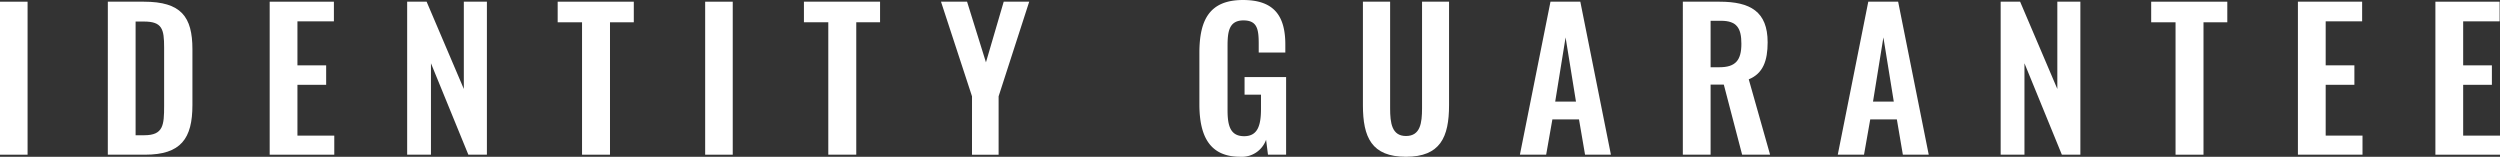 <svg height="18.263" viewBox="0 0 291.234 18.263" width="291.234" xmlns="http://www.w3.org/2000/svg"><rect x="0" y="0" width="291.234" height="18.263" fill="#333333" stroke="none"/><g fill="#fff" transform="translate(-350.979 -394.73)"><path d="m350.979 394.928h3.212v17.823h-3.212z"/><path d="m363.541 394.928h4.2c4.334 0 5.654 1.739 5.654 5.545v6.491c0 3.917-1.342 5.787-5.523 5.787h-4.334zm4.247 15.557c2.222 0 2.31-1.189 2.31-3.411v-6.821c0-2.134-.22-3.014-2.354-3.014h-.969v13.246z"/><path d="m382.395 394.928h7.481v2.289h-4.247v5.126h3.345v2.267h-3.345v5.919h4.291v2.222h-7.525z"/><path d="m398.411 394.928h2.266l4.335 10.166v-10.166h2.688v17.823h-2.16l-4.357-10.651v10.649h-2.772z"/><path d="m418.783 397.327h-2.839v-2.4h8.868v2.4h-2.773v15.424h-3.256z"/><path d="m433.126 394.928h3.212v17.823h-3.212z"/><path d="m447.47 397.327h-2.838v-2.4h8.868v2.4h-2.772v15.424h-3.258z"/><path d="m464.212 405.952-3.612-11.024h3.036l2.2 7.063 2.068-7.063h2.971l-3.565 11.024v6.8h-3.1z"/><path d="m490.7 406.876v-5.985c0-3.828 1.166-6.161 5.082-6.161 3.653 0 4.929 1.893 4.929 5.193v.924h-3.1v-1.012c0-1.716-.176-2.728-1.782-2.728-1.717 0-1.849 1.386-1.849 3.014v7.459c0 1.849.352 3.015 1.937 3.015 1.562 0 1.958-1.233 1.958-3.169v-1.672h-1.914v-2.046h4.84v9.043h-2.112l-.22-1.738a3 3 0 0 1 -3.015 1.98c-3.523 0-4.754-2.354-4.754-6.117z"/><path d="m509.75 406.986v-12.058h3.169v12.432c0 1.7.2 3.213 1.849 3.213 1.671 0 1.87-1.518 1.87-3.213v-12.432h3.146v12.058c0 3.741-1.034 6.007-5.016 6.007-4.005 0-5.018-2.266-5.018-6.007z"/><path d="m531.6 394.928h3.476l3.565 17.823h-3.014l-.705-4.115h-3.1l-.726 4.115h-3.059zm2.97 11.64-1.21-7.481-1.21 7.481z"/><path d="m547.019 394.928h4.29c3.565 0 5.589 1.145 5.589 4.731 0 2.134-.528 3.631-2.2 4.313l2.486 8.779h-3.257l-2.134-8.163h-1.54v8.163h-3.234zm4.268 7.635c1.87 0 2.552-.813 2.552-2.728 0-1.8-.506-2.684-2.376-2.684h-1.21v5.412z"/><path d="m568.622 394.928h3.478l3.564 17.823h-3.014l-.7-4.115h-3.1l-.726 4.115h-3.058zm2.971 11.64-1.211-7.481-1.21 7.481z"/><path d="m584.044 394.928h2.266l4.335 10.166v-10.166h2.684v17.823h-2.156l-4.357-10.651v10.649h-2.772z"/><path d="m604.416 397.327h-2.838v-2.4h8.867v2.4h-2.773v15.424h-3.256z"/><path d="m618.671 394.928h7.481v2.289h-4.246v5.126h3.344v2.267h-3.344v5.919h4.29v2.222h-7.525z"/><path d="m634.687 394.928h7.481v2.289h-4.246v5.126h3.345v2.267h-3.345v5.919h4.291v2.222h-7.526z"/></g></svg>
